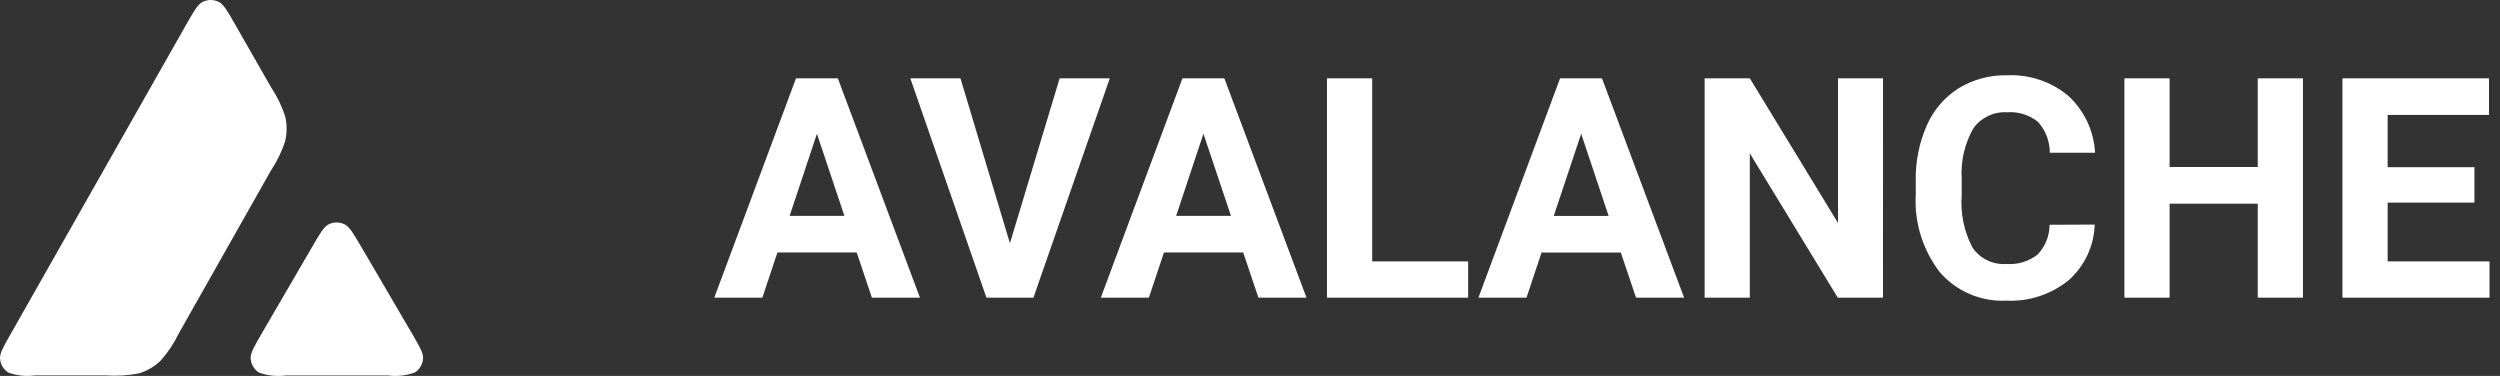 <svg xmlns="http://www.w3.org/2000/svg" width="133" height="20" fill="none" viewBox="0 0 133 20"><rect x="0" y="0" width="133" height="20" fill="#333333" stroke="none"/><path fill="#fff" d="M5.649 19.972H1.864C1.383 20.036 0.893 19.983 0.437 19.818C0.31 19.736 0.205 19.625 0.129 19.495C0.054 19.365 0.009 19.218 0.001 19.068C-0.013 18.787 0.183 18.441 0.576 17.755L9.921 1.283C10.318 0.584 10.52 0.234 10.773 0.104C10.908 0.036 11.058 0 11.209 0C11.361 0 11.51 0.036 11.645 0.104C11.899 0.234 12.1 0.584 12.498 1.283L14.418 4.637C14.737 5.117 14.99 5.637 15.169 6.184C15.274 6.622 15.274 7.079 15.169 7.516C14.991 8.064 14.738 8.585 14.418 9.064L9.51 17.741C9.256 18.267 8.93 18.756 8.542 19.193C8.213 19.507 7.814 19.739 7.378 19.868C6.809 19.976 6.228 20.011 5.649 19.972Z"/><path fill="#fff" d="M20.631 19.973H15.207C14.723 20.037 14.23 19.985 13.771 19.82C13.644 19.737 13.538 19.625 13.463 19.494C13.387 19.362 13.343 19.215 13.334 19.063C13.32 18.782 13.522 18.436 13.923 17.741L16.63 13.094C17.028 12.409 17.229 12.069 17.474 11.939C17.608 11.871 17.757 11.835 17.908 11.835C18.059 11.835 18.207 11.871 18.342 11.939C18.596 12.069 18.792 12.408 19.194 13.089L21.914 17.736C22.316 18.431 22.523 18.776 22.508 19.059C22.5 19.21 22.457 19.358 22.381 19.49C22.305 19.621 22.199 19.733 22.072 19.815C21.611 19.984 21.117 20.038 20.631 19.973Z"/><path fill="#fff" d="M45.577 13.431H41.359L40.557 15.836H38L42.347 4.166H44.573L48.942 15.836H46.385L45.577 13.431ZM42.008 11.484H44.922L43.461 7.115L42.008 11.484ZM53.728 12.943L56.373 4.166H59.041L54.978 15.836H52.478L48.429 4.166H51.097L53.728 12.943ZM66.138 13.431H61.922L61.12 15.836H58.563L62.907 4.166H65.136L69.505 15.836H66.948L66.138 13.431ZM62.571 11.484H65.489L64.022 7.115L62.571 11.484ZM73 13.905H78.106V15.836H70.595V4.166H73V13.905ZM86.227 13.433H82.011L81.209 15.836H78.652L82.996 4.166H85.225L89.594 15.836H87.037L86.227 13.433ZM82.66 11.486H85.578L84.119 7.115L82.66 11.486ZM100.175 15.836H97.77L93.089 8.157V15.836H90.686V4.166H93.091L97.781 11.861V4.166H100.177L100.175 15.836ZM111.438 11.947C111.42 12.511 111.288 13.064 111.049 13.574C110.809 14.084 110.468 14.54 110.047 14.913C109.115 15.667 107.938 16.052 106.74 15.994C106.075 16.027 105.411 15.909 104.799 15.648C104.186 15.386 103.641 14.989 103.204 14.486C102.289 13.304 101.832 11.831 101.918 10.338V9.624C101.897 8.604 102.099 7.592 102.511 6.659C102.867 5.849 103.458 5.163 104.206 4.691C104.977 4.224 105.866 3.986 106.767 4.005C107.949 3.949 109.109 4.334 110.022 5.087C110.88 5.872 111.396 6.963 111.458 8.124H109.049C109.051 7.518 108.826 6.932 108.419 6.482C107.957 6.11 107.369 5.928 106.777 5.973C106.429 5.952 106.081 6.02 105.766 6.171C105.451 6.322 105.179 6.551 104.978 6.835C104.519 7.647 104.305 8.573 104.362 9.503V10.386C104.289 11.349 104.487 12.313 104.934 13.168C105.132 13.46 105.404 13.695 105.721 13.848C106.039 14.002 106.391 14.069 106.742 14.043C107.342 14.09 107.936 13.908 108.407 13.534C108.81 13.108 109.036 12.544 109.037 11.958L111.438 11.947ZM122.518 15.836H120.113V10.835H115.423V15.836H113.018V4.166H115.423V8.886H120.113V4.166H122.518V15.836ZM131.64 10.778H127.022V13.905H132.442V15.836H124.617V4.166H132.415V6.113H127.022V8.894H131.64V10.778Z"/></svg>